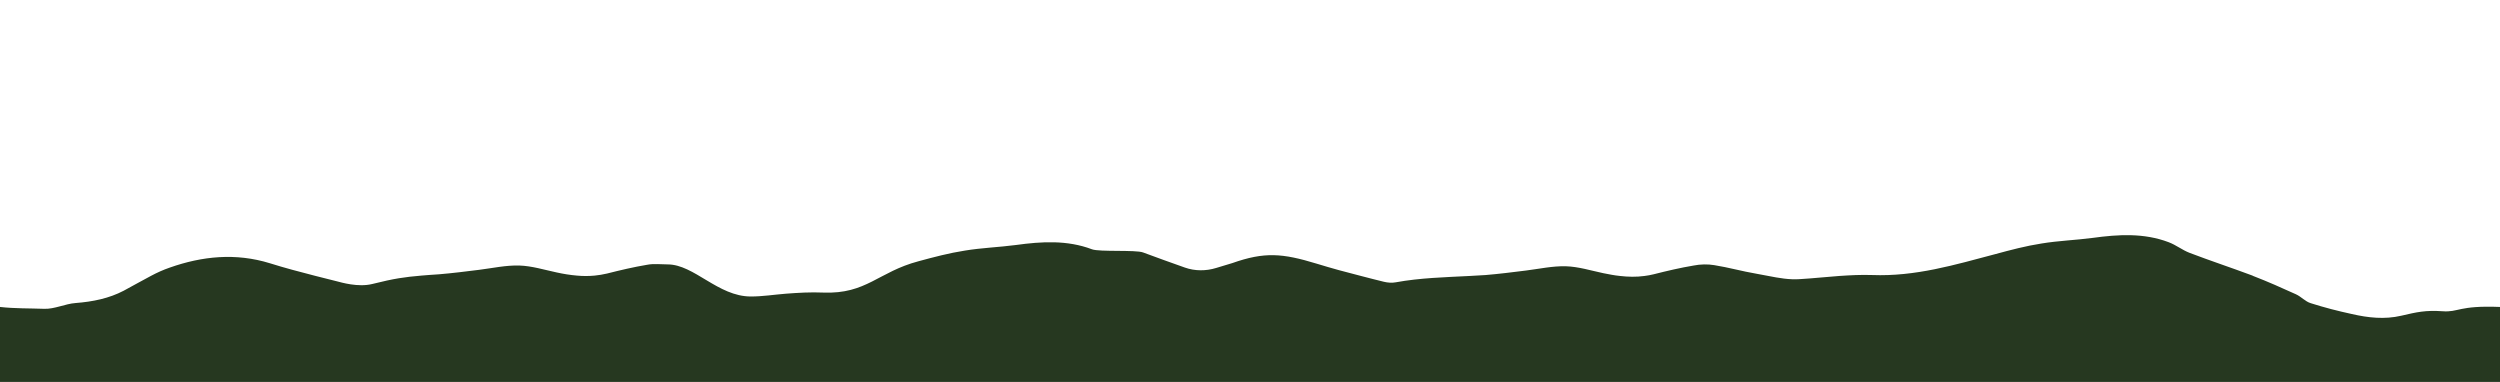 <?xml version="1.0" encoding="utf-8"?>
<!-- Generator: Adobe Illustrator 27.1.1, SVG Export Plug-In . SVG Version: 6.00 Build 0)  -->
<svg version="1.1" xmlns="http://www.w3.org/2000/svg" xmlns:xlink="http://www.w3.org/1999/xlink" x="0px" y="0px"
	 viewBox="0 0 1339.8 204.8" style="enable-background:new 0 0 1339.8 204.8;" xml:space="preserve">
<style type="text/css">
	.st0{display:none;fill:#EACD53;}
	.st1{display:none;fill:#BC9235;}
	.st2{display:none;fill:#7F8C23;}
	.st3{display:none;fill:#365624;}
	.st4{fill:#263820;}
	.st5{display:none;}
</style>
<g id="Layer_1">
	<path class="st0" d="M1339.8,38.7c-7.7-0.5-13.2-2-18.8-6.5c-13.6-10-28.5-16.9-45.3-19.4c-5-0.8-10.7-0.6-15.3,3.2
		c-5.1,4.2-10.8,6-17.7,5.9c-5.1-0.1-10.3,2.4-15.4,3.8c-1.9,0.6-3.7,1.6-5.7,2c-7.6,1.3-15.2,2.7-22.9,3.6
		c-5.8,0.8-11.5,1.1-17.4-0.9c-9.5-3.5-19.2-6.1-28.8-9.2c-1.7-0.6-3.6-1.3-4.8-2.6c-5.9-5.5-12.9-8.2-20.4-10.5
		c-1.8-0.6-3.6-1.1-5.3-1.8c-9.6-3.5-15.2-1.8-21.4,6.6c-5,7-9.6,14.3-15.1,20.8c-4.7,5.7-9.7,5.9-15.7,1.7c-4.3-3-8.3-6.3-12.5-9.5
		c-7.7-5.7-16.4-6.1-25.3-4.2c-3.6,0.8-7.1,2.5-10.7,2.7c-5.6,0.5-8.2,3.9-10.4,8.2c1-0.1-0.2,2.5-2.6,6.4c-6.1,0.8-11.5,1.4-11.2,1
		c-6.8,0-27.4,9.9-40.1,17.3C938.2,54,919.7,50,906.4,45c-0.7-5.1-4.9-7.4-8.4-10.1c-5.4-4.3-11.1-5.3-17.3-1.3
		c-1.9,1.2-4.3,1.7-6.5,2.5c-8.2,2.9-16.2-0.3-23.8-2c-9.5-2.1-18.4-3-27.9-0.5c-2.8,0.8-6.5,1.2-9,0.1c-7.5-3.4-15.5-2.7-23.2-3.9
		c-7.7-1.2-14.4-3.6-19.1-10.6c-4-5.9-9.1-10.9-13.9-16.1c-2.9-3.1-9.8-4.1-12.6-1.7c-5.4,4.8-11.2,9.4-15.8,14.8
		c-4.4-1.4-9.1-2.5-13.8-3.1c-4.9-0.8-10.7-0.6-15.3,3.2c-5.1,4.2-10.8,6-17.7,5.9c-5.1-0.1-10.3,2.4-15.4,3.8
		c-1.9,0.6-3.7,1.6-5.7,2c-5.7,1-11.4,2-17.2,2.8c-0.9-0.4-1.6-0.9-2.4-1.4c-4.3-3.1-8.2-6.9-12-10.8c-6.9-7-15.3-9-24-5.6
		c-4.3,1.6-7.7,5.7-11.1,9.3c-0.9-0.2-1.6-0.5-2.5-0.8c-1.7-0.6-3.6-1.3-4.8-2.6c-5.8-5.5-12.9-8.2-20.4-10.5
		c-1.8-0.6-3.6-1.1-5.3-1.8c-9.6-3.5-15.2-1.8-21.4,6.6c-5,7-9.6,14.3-15.1,20.8c-4.6,5.7-9.6,5.9-15.6,1.7c-4.3-3-8.3-6.3-12.5-9.5
		c-7.7-5.7-16.4-6.1-25.3-4.2c-3.6,0.8-4.2,4.2-7.7,4.4c-5.6,0.5-8.5,2.8-13.1,7.9c-2.3,2.5-4.1,5.2-7.4,5.6
		c-1.8,0.2-3.5,0.4-4.6,0.5c-2.8,0.3-5.6,0.8-8.2,1.4c-14.9,4-22.7,9.4-33.9,15.9c-24.4,3.8-17.8-6.6-44.2-11.4
		c-9.5-3.8-11.2-8.6-14.7-11.4c-5.4-4.3-11.1-5.3-17.3-1.3c-1.9,1.2-4.3,1.7-6.5,2.5c-8.2,2.9-16.2-0.3-23.8-2
		c-9.5-2.1-18.4-3-27.9-0.5c-2.8,0.8-6.5,1.2-9,0.1c-7.5-3.4-15.5-2.7-23.2-3.9c-7.7-1.2-14.4-3.6-19.1-10.6
		c-4-5.9-9.1-10.9-13.9-16.1c-2.9-3.1-9.8-4.1-12.6-1.7c-6,5.2-12.4,10.2-17.2,16.4c-7.1,9.1-16.7,9.5-26.6,9.2
		c-4.7-0.1-9.1-0.3-13,2.6c-5.2,3.6-10.4,7.5-16.8,8.6c-2.5,0.5-5.3,0.4-7.7-0.3c-3.9-0.9-7.6-2.5-11.3-4c-3.6-1.4-7.5-2.6-10.5-4.7
		c-4.3-3.1-8.2-6.9-12-10.8c-6.9-7-15.3-9-24-5.6c-4.5,1.8-8.1,6.2-11.6,9.9c-4.1,4.3-7.6,9.7-13.8,12.2C13.5,37.5,6.2,38,0,38.7
		c0,9.5,0,17.6,0,39.4v126.7h1339.8V38.7z"/>
	<path class="st1" d="M1315.9,65.2c-6.9,6.1-14.8,8.4-23.6,8.7c-9.1,0.2-18-0.4-26.7-3.7c-7.7-2.9-16.4-3.2-24.5-5.5
		c-11.5-3.2-22.9-7.3-34.3-10.7c-6.9-2.1-13.9-4.4-21.3-3.6c-3,0.4-6.1,1.5-9,0.9c-11.9-2.5-24.3-1.2-36.3-4.8
		c-7.9-2.4-17.1-1-25.6-0.5c-8.8,0.6-17.6,2.5-26.5,3.3c-8.6,0.9-16.7-1.9-24.7-4.6c-6.5-2.3-13.1-4.4-19.4-7.3
		c-6.4-3-12.8-3.9-19.7-2.5c-4.3,0.9-9,0.8-13.5,1.1c-4.6,2.6-9.3,5-13.9,7.5c-5.9,7.2-13.7,9.7-22.7,9.7c-8.5,0-16.9,0.9-25.3-2.6
		c-9-3.8-18.8-4.8-28.6-4.4c-4.6,0.2-9.3,1.2-13.9,1.9c-16.4,6.9-32.8,14.3-49.4,20.5c-8.7,3.3-18.1,5.2-27.3,6.7
		c-7.9,1.3-15-2.7-22.2-5.8c-9.2-3.8-18.1-8-27.5-11.4c-0.2-0.1-0.3-0.1-0.5-0.2c-3.7-1.1-7.5-1.1-11.2-0.7c-2.9,0.4-5.9,1-8.7,1.7
		c-3,0.8-6.2,0.7-9.4,0.5c-5.7-0.4-11.3-0.9-16.3,2.4c-7.9,5.4-17,7.3-26.1,9c-1,0.2-2,0.4-3,0.6c-10.1,1.9-20.2,3.5-30.2,5.6
		c-5.7,1.1-10.8,0.3-15.7-2.3c-10.8-5.6-21.5-11.4-32.4-16.7c-5.1-2.5-10.7-4.1-16.1-6c-2.4-0.8-4.6-1.7-7-2.7
		c-7.9-0.6-15.9-0.9-23.7-3.2c-6-1.8-12.9-1.5-19.6-0.9c-2.1,0.2-4.1,0.4-6,0.5c-8.8,0.6-17.4,5.9-26.3,6.8
		c-8.6,0.9-15.7-0.2-23.8-4.2c-6.2-3-13.2-8-19.4-10.8c-6.4-3-13.6-2.9-20.6-2.9c-13.3,0-25,25.1-44.9,25.1
		c-16.3,0-22.2-2.3-30.6-5.8c-9-3.8-18.8-4.4-28.6-4.4c-19.5,0-46.7,12.7-63.3,18.9c-8.7,3.3-18.1,5.2-27.3,6.7
		c-7.9,1.3-15-2.7-22.2-5.8c-9.2-3.8-18.1-8-27.5-11.4c-6.6-2.4-13.6-0.8-20.4,0.9c-3,0.8-6.2,0.7-9.4,0.5
		c-5.7-0.4-11.4-0.9-16.3,2.4c-8.9,6.1-19,7.7-29.1,9.6c-10.1,1.9-20.2,3.5-30.2,5.6c-5.7,1.1-10.8,0.3-15.7-2.3
		c-10.8-5.6-21.5-11.4-32.4-16.7c-5.1-2.5-17.5,6.2-22.9,4.4c-5.9-2.1-13.2-7.6-19.8-11.4c-8-4.5-21.7-4.9-23.4-4.8v158.2h1339.8
		V46.5C1330.6,46.7,1322.6,59.3,1315.9,65.2z"/>
	<path class="st2" d="M1339.8,204.8v-98c-16.1-0.9-17.2-3.4-25.4-5.4c-12.5-2.9-24.9-6.6-37.3-9.9c-14.2-3.8-23.1-6.1-32.2-1.1
		c-4.8,2.7-20.2,9.6-25.7,9.4c-5-0.2-23-8.7-28-8.8c-9-0.2-36-8.2-37.7-8.2c-15.9-0.3-14.1-5.4-29.9-2.9c-8.2,1.2-16.8,3.2-25,2.2
		c-18.1-2.3-35.8-7.2-52.8-14.2c-5-2.1-10.8-2.6-16.3-2.7c-4.9-0.1-9.9,1.2-14.9,1.7c-8.6,0.9-17,1.9-24.3,6.9
		c-3.6,2.5-7.4,4.6-11,7c-7.6,4.9-16.4,5.9-25,6.4c-6.5,0.5-13.1-0.5-19.7-0.9c-1.3-0.1-2.6-0.2-4-0.5c-10.6-2.3-21.2-5.2-31.9-6.7
		c-7.6-1-15.8-1.5-23.2,0c-8.6,1.7-27.5,4.3-42,14.1c-3.1,2.2-6.8,3.4-10.7,3.6l-9.5,0.5c-2.5,0.1-4.8,0.9-6.8,2.2l-6.8,4.5
		c-6.6,4.4-50.1,8.7-54.2,6.4c-3.5-1.9-7.5-2.8-11.4-2.7l-12.5,0.3c0,0-20.4-0.8-26.3-2.1c-9.5-2.1-35.6-9.5-44.9-8.4
		c-45.7,5.8-71.6-20.2-87.3-17.7c-8.2,1.2-16.8,3.2-25,2.2c-18.1-2.3-35.8-7.2-52.8-14.2c-4.9-2.1-10.8-2.6-16.3-2.7
		c-4.9-0.1-9.9,1.2-14.9,1.7c-8.6,0.9-17,1.9-24.3,6.9c-3.6,2.5-7.3,4.6-11,7c-7.6,4.9-16.4,5.9-25,6.4c-6.5,0.5-13.1-0.5-19.7-0.9
		c-1.3-0.1-2.6-0.2-4-0.5c-10.6-2.3-21.2-5.2-31.9-6.7c-7.6-1-15.8-1.5-23.2,0c-8.6,1.7-27.4,4.3-42,14.1c-3.1,2.2-6.8,3.4-10.7,3.6
		l-9.5,0.5c-2.4,0.1-4.7,0.9-6.7,2.2l-6.8,4.5c-6.6,4.4-7.6,4.3-11.6,2c-3.5-1.9-7.5-2.8-11.4-2.7l-17,0.4
		c-5.2-1.8-15.8-0.9-21.6-2.2c-9.4-2.1-17.2-9.2-26.5-9.8c-15.3-1.1-29.1-0.4-36.6,1.8c-4.9,1.4-9.7,2.3-14.7,0.8
		c-6.8-2.2-13.3-0.9-19.5,2.3c-8.6,4.4-17.7,7.4-27.2,8.8c-9.7,1.5-9.7,1-19.5,2.6c-8.1,1.3-15.2,2.1-34.1-0.8v98H1339.8z"/>
	<path class="st3" d="M1339.8,204.8c0-5.8,0-60.9,0-60.9s-13.8,1.9-17.4,1.8c-6.5-0.1-8.2-1.7-14.6-2.7c-13.6-2.4-27.2-5.5-40.8-7.9
		c-12.7-2.2-25.6-3.2-38.1-6.1c-14.2-3.2-22.5-3.3-35.7-9.5c-6.2-2.9-19.8-15.6-54.5-15.6c-33.7,0-32.9,7-46.6,7
		c-10.2,0-19.6-4.1-29.7-4.3c-16.3-0.3-32.3,0.6-48.3,3.5c-7.2,1.3-14.7,2.6-22,2c-10.5-0.9-20.9-3.2-31.3-5
		c-4.1-0.7-8-1.5-11.8-2.7c-9.2-2.8-18.2-5.7-27.2-8.9c-8.2-3-16.4-3.8-25.2-2.5c-7.9,1.1-16.1,1.5-24.1,2.1
		c-8.3,0.5-14.8,4.9-21.7,8.4c-8.1,4.1-15.4,9.7-24.7,11.7c-9.9,2.2-19.9,2.4-30,1.5c-7.7,0.4-25.2,11.3-77.2,10.3
		c-38.7-0.8-82.5-7.6-92.6-10.1c-12.7-3.1-25.6-6-38.9-3.4c-17.5,3.4-41.5,2.8-55.8-2.9c-9.6-3.8-19.7-4.1-29.8-4.3
		c-16.3-0.3-32.3,0.6-48.3,3.5c-7.2,1.3-14.7,2.6-22,2c-10.5-0.9-20.9-3.2-31.3-5c-4.1-0.7-8-1.5-11.8-2.7
		c-9.2-2.8-18.2-5.7-27.2-8.9c-8.2-3-16.4-3.8-25.2-2.5c-7.9,1.1-16.1,1.5-24.1,2.1c-8.3,0.5-14.8,4.9-21.7,8.4
		c-8.1,4.1-15.4,9.7-24.7,11.7c-9.9,2.2-19.9,2.4-30,1.5c-7.8,0.4-22.7-2.3-33-4.3c-9.6-1.9-19.5-2.9-29.2-4.2
		c-3.2-0.5-6.5-0.8-9.8-1.1c-4-0.5-8-0.3-12,0.6c-3.2,0.8-6.5,1.4-9.6,2.5c-20.1,6.6-40.4,13.4-60.4,20.4
		c-17.7,6.1-22.3,3.6-40.7,7.4C32,139.7,0,143.9,0,143.9s0,60.1,0,60.9H1339.8z"/>
	<path class="st4" d="M1339.8,164.5v40.2H0v-40.2c7.9,0.9,15.7,0.7,23.7,1c5.5,0.2,11.3-2.7,16.8-3.1c9.2-0.7,18-2.5,25.8-6.6
		c4.9-2.6,9.7-5.4,14.7-8c3.2-1.7,6.5-3.2,10-4.4c17.3-6.1,35.3-8,53.7-2.3c7.9,2.5,16,4.6,24.1,6.7c4,1,7.9,2,11.9,3
		c2,0.5,11.2,3.3,18.8,1.4c12-3,17.2-3.7,26.3-4.5c2.7-0.2,5.8-0.5,9.5-0.7c7.2-0.6,14.3-1.5,21.5-2.4c7.2-0.9,14.3-2.5,21.5-2.3
		c6.7,0.2,13.4,2.3,20,3.7c3.6,0.8,7.3,1.4,10.9,1.7c3.1,0.3,6.3,0.3,9.5,0c2.2-0.2,4.4-0.6,6.6-1.1c7.1-1.8,14.3-3.5,21.5-4.7
		c3.5-0.7,7.4-0.2,11-0.2c14.2,0,27,17.2,44.6,17.2c6.3,0,12.5-1,18.8-1.5c6.6-0.5,13.3-0.9,20-0.6c23.2,0.9,29.5-11.1,51.1-16.8
		c8.1-2.2,16.4-4.4,24.8-5.7c9.1-1.5,18.3-1.8,27.4-3c13.8-1.9,27.5-2.7,40.7,2.3c4,1.5,23.4,0.2,27.4,1.7
		c7.4,2.8,14.9,5.4,22.4,8.1c5.4,1.9,11.3,1.9,16.8,0.2c0,0,8.5-2.6,8.6-2.6c17.3-6.1,26.8-5.3,45.2,0.3c7.8,2.4,15.8,4.6,23.8,6.6
		c4.1,1.1,8.2,2.1,12.2,3.1c2,0.5,4.4,0.7,6.4,0.3c13.1-2.4,26.3-2.7,39.6-3.4c2.9-0.2,5.7-0.3,8.6-0.5c7.2-0.6,14.3-1.5,21.5-2.4
		c7.2-0.9,14.4-2.5,21.5-2.3c6.7,0.2,13.4,2.3,20,3.7c3,0.6,6,1.2,9,1.5c4.3,0.5,8.7,0.6,13.1,0c1.6-0.2,3.3-0.5,4.9-0.9
		c7.1-1.8,14.3-3.5,21.5-4.7c3.5-0.7,7.5-0.8,11-0.2c7.6,1.2,14.9,3.3,22.6,4.6c2.1,0.4,4.3,0.8,6.4,1.2c5.6,1.1,11.3,2.1,16.8,1.7
		c7.1-0.4,14.1-1.2,21.2-1.7c5.8-0.4,11.7-0.7,17.6-0.5c23.2,0.9,44.4-5.5,66-11.2c8.1-2.2,16.4-4.4,24.8-5.7
		c9.1-1.5,18.3-1.8,27.4-3c13.8-1.9,27.5-2.7,40.7,2.3c4,1.5,7.3,4.2,11.2,5.7c11,4.2,22.2,7.9,33.2,12c0.3,0.1,0.6,0.2,0.9,0.4
		c7.8,3,15.4,6.4,22.9,9.8c2.9,1.3,5,3.9,8,4.8c7.2,2.3,14.6,4.2,22,5.8c8.7,2,17.5,3,26.5,0.9c8.5-2,13.1-3,22-2.4
		C1317.7,167.5,1317.4,163.6,1339.8,164.5z"/>
</g>
<g id="Layer_2" class="st5">
</g>
</svg>
